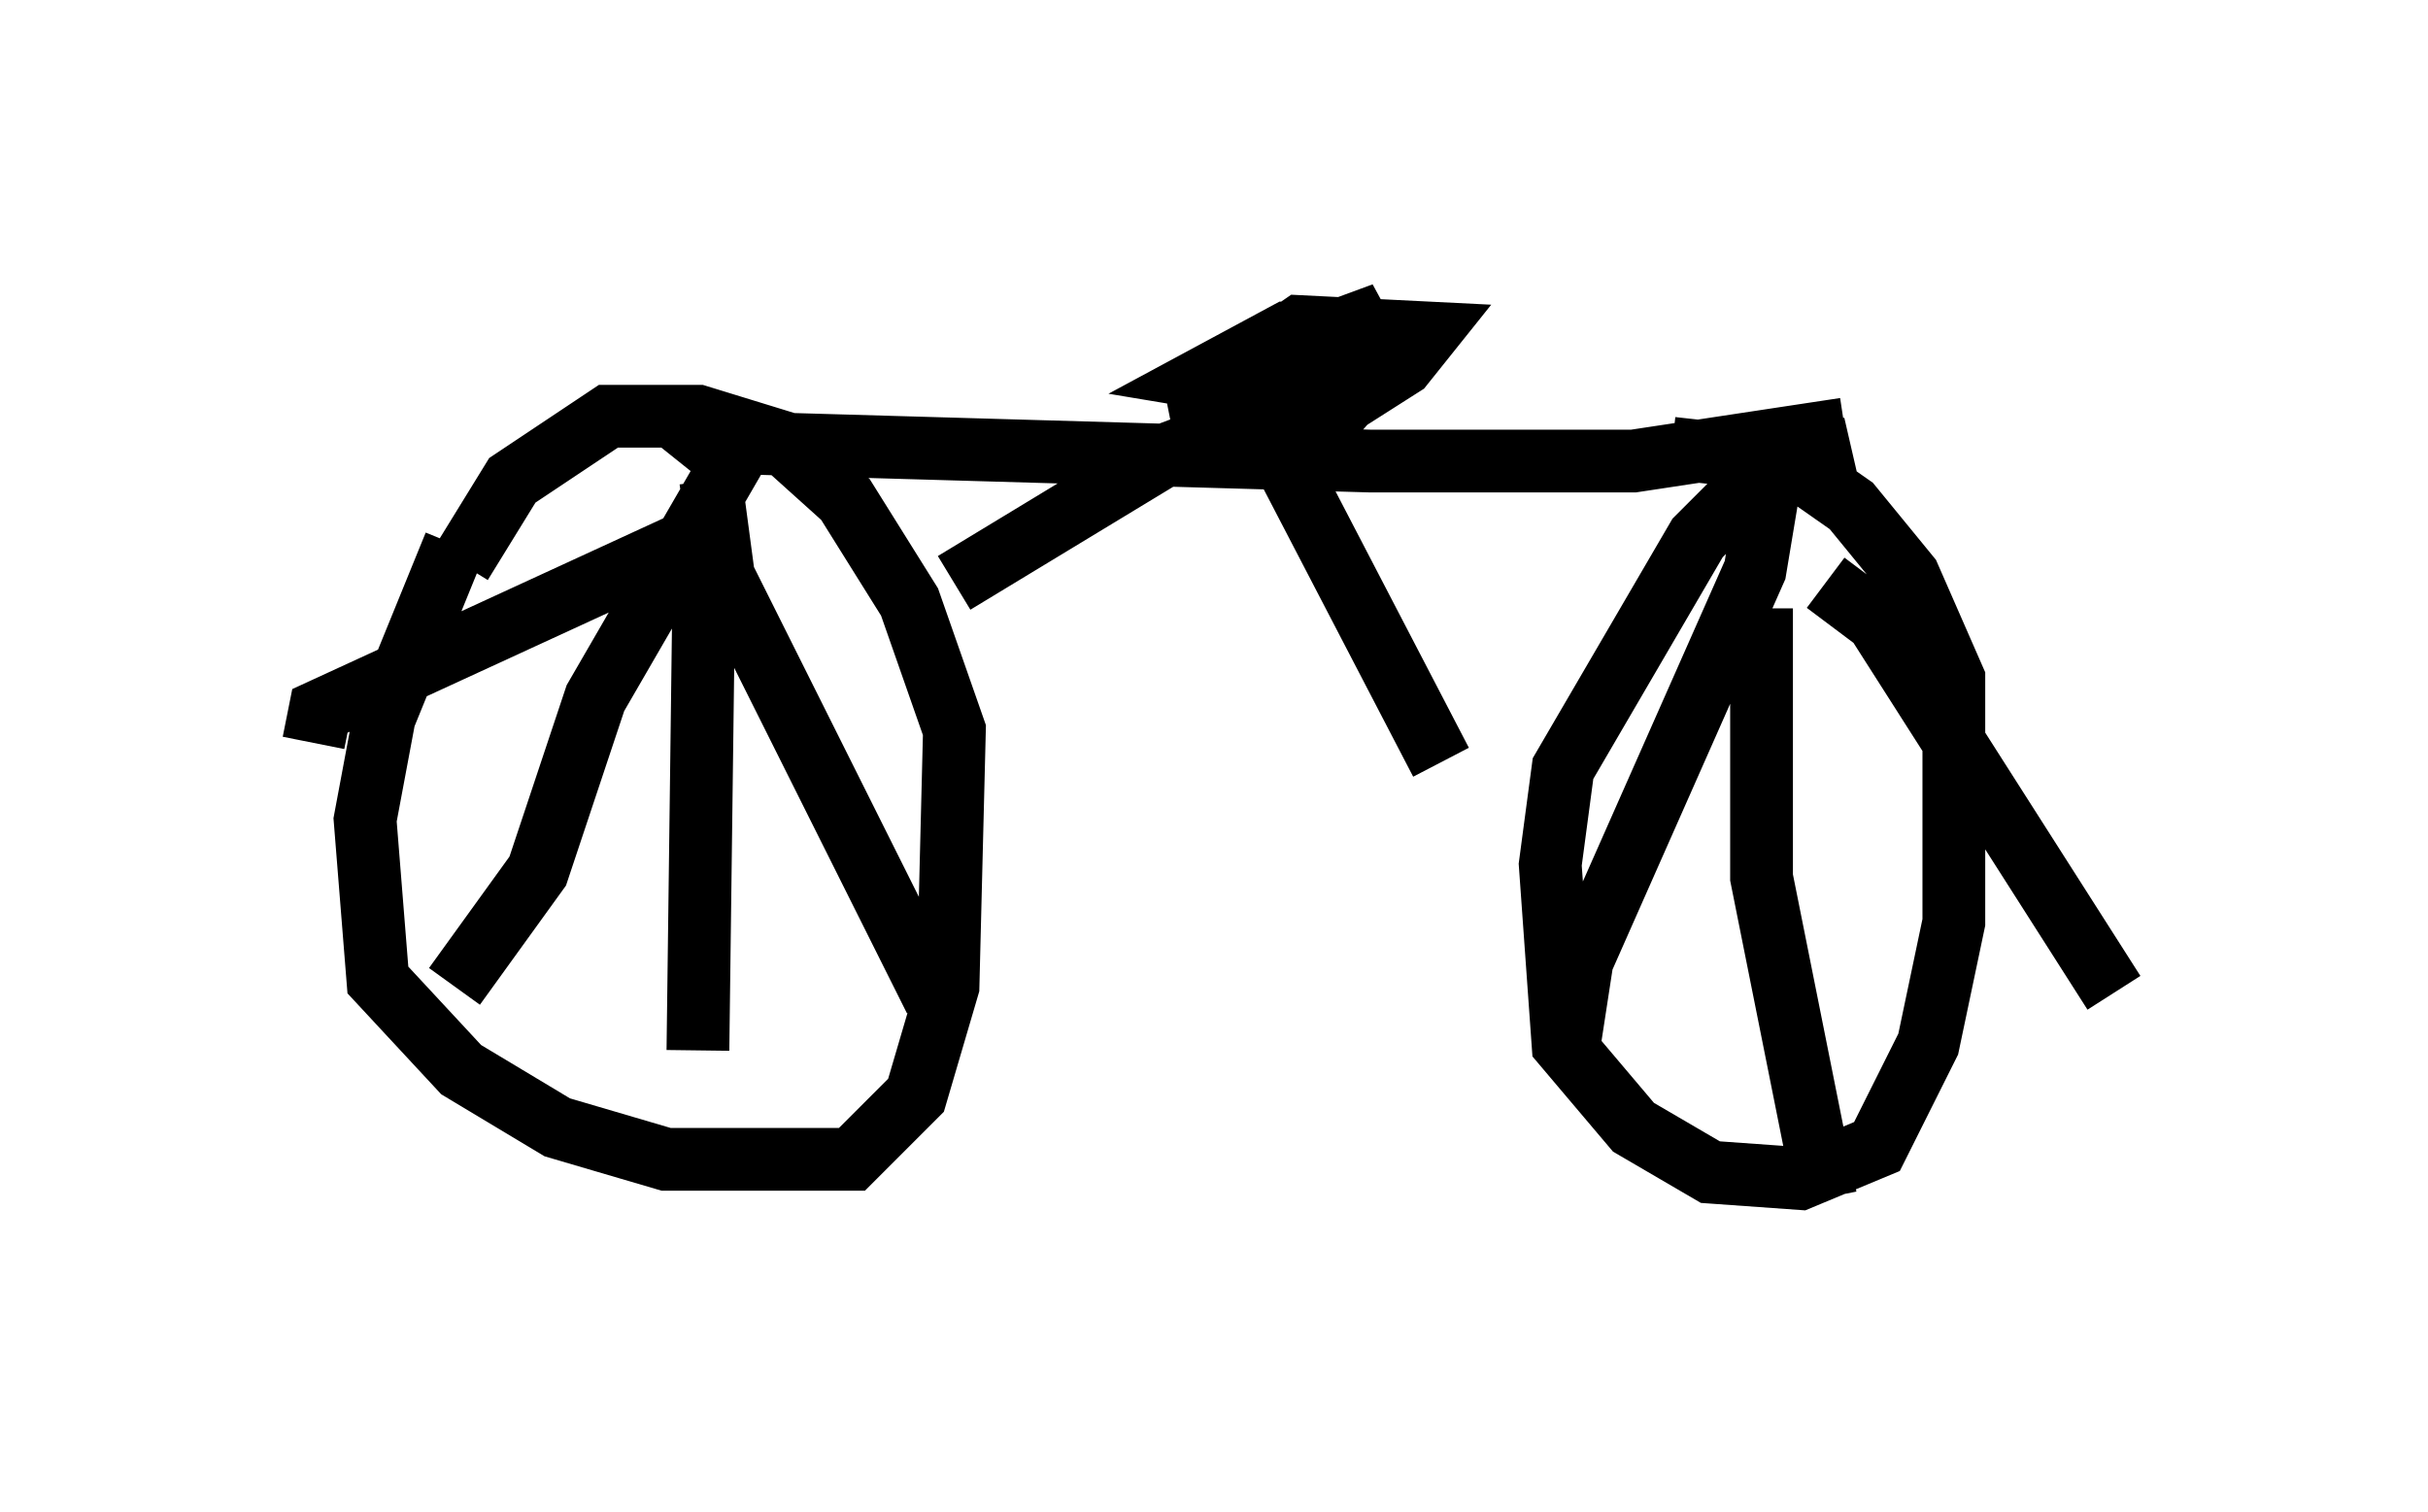 <?xml version="1.0" encoding="utf-8" ?>
<svg baseProfile="full" height="24.088" version="1.1" width="38.686" xmlns="http://www.w3.org/2000/svg" xmlns:ev="http://www.w3.org/2001/xml-events" xmlns:xlink="http://www.w3.org/1999/xlink"><defs /><rect fill="white" height="24.088" width="38.686" x="0" y="0" /><path d="M8.267, 7.552 m-1.021, 1.123 l-1.123, 2.756 -0.306, 1.633 l0.204, 2.552 1.327, 1.429 l1.531, 0.919 1.735, 0.51 l2.96, 0.0 1.021, -1.021 l0.51, -1.735 0.102, -4.083 l-0.715, -2.042 -1.021, -1.633 l-1.021, -0.919 -1.327, -0.408 l-1.429, 0.0 -1.531, 1.021 l-0.817, 1.327 m22.152, -1.838 l-1.327, 0.306 -1.123, 1.123 l-2.144, 3.675 -0.204, 1.531 l0.204, 2.858 1.123, 1.327 l1.225, 0.715 1.429, 0.102 l1.225, -0.51 0.817, -1.633 l0.408, -1.94 0.0, -3.879 l-0.715, -1.633 -0.919, -1.123 l-1.021, -0.715 -1.838, -0.204 m-15.925, -0.51 l0.51, 0.408 10.617, 0.306 l4.185, 0.0 3.369, -0.51 m-17.661, 0.408 l-2.246, 3.879 -0.919, 2.756 l-1.327, 1.838 m4.083, -8.065 l0.204, 1.531 3.369, 6.738 m-3.369, -7.554 l-6.431, 2.96 -0.102, 0.51 m6.227, -3.063 l-0.102, 7.963 m17.048, -8.881 l-0.204, 1.225 -2.756, 6.227 l-0.204, 1.327 m3.063, -6.942 l0.0, 4.288 1.021, 5.104 m0.0, -9.8 l0.817, 0.613 3.777, 5.921 m-14.292, -8.881 l1.838, -0.408 1.123, -0.715 l0.408, -0.51 -2.042, -0.102 l-1.633, 1.123 0.102, 0.51 l1.633, 0.0 0.51, -0.306 l0.715, -0.817 -0.613, -0.408 l-0.919, 0.0 -1.327, 0.715 l1.225, 0.204 1.633, -1.225 l-1.94, 0.715 0.715, 0.0 l0.51, -0.306 -0.408, 0.0 m-0.919, 1.735 l-0.613, -0.204 -0.817, 0.306 l-3.369, 2.042 m5.104, -2.246 l2.654, 5.104 " fill="none" stroke="black" stroke-width="1" /></svg>